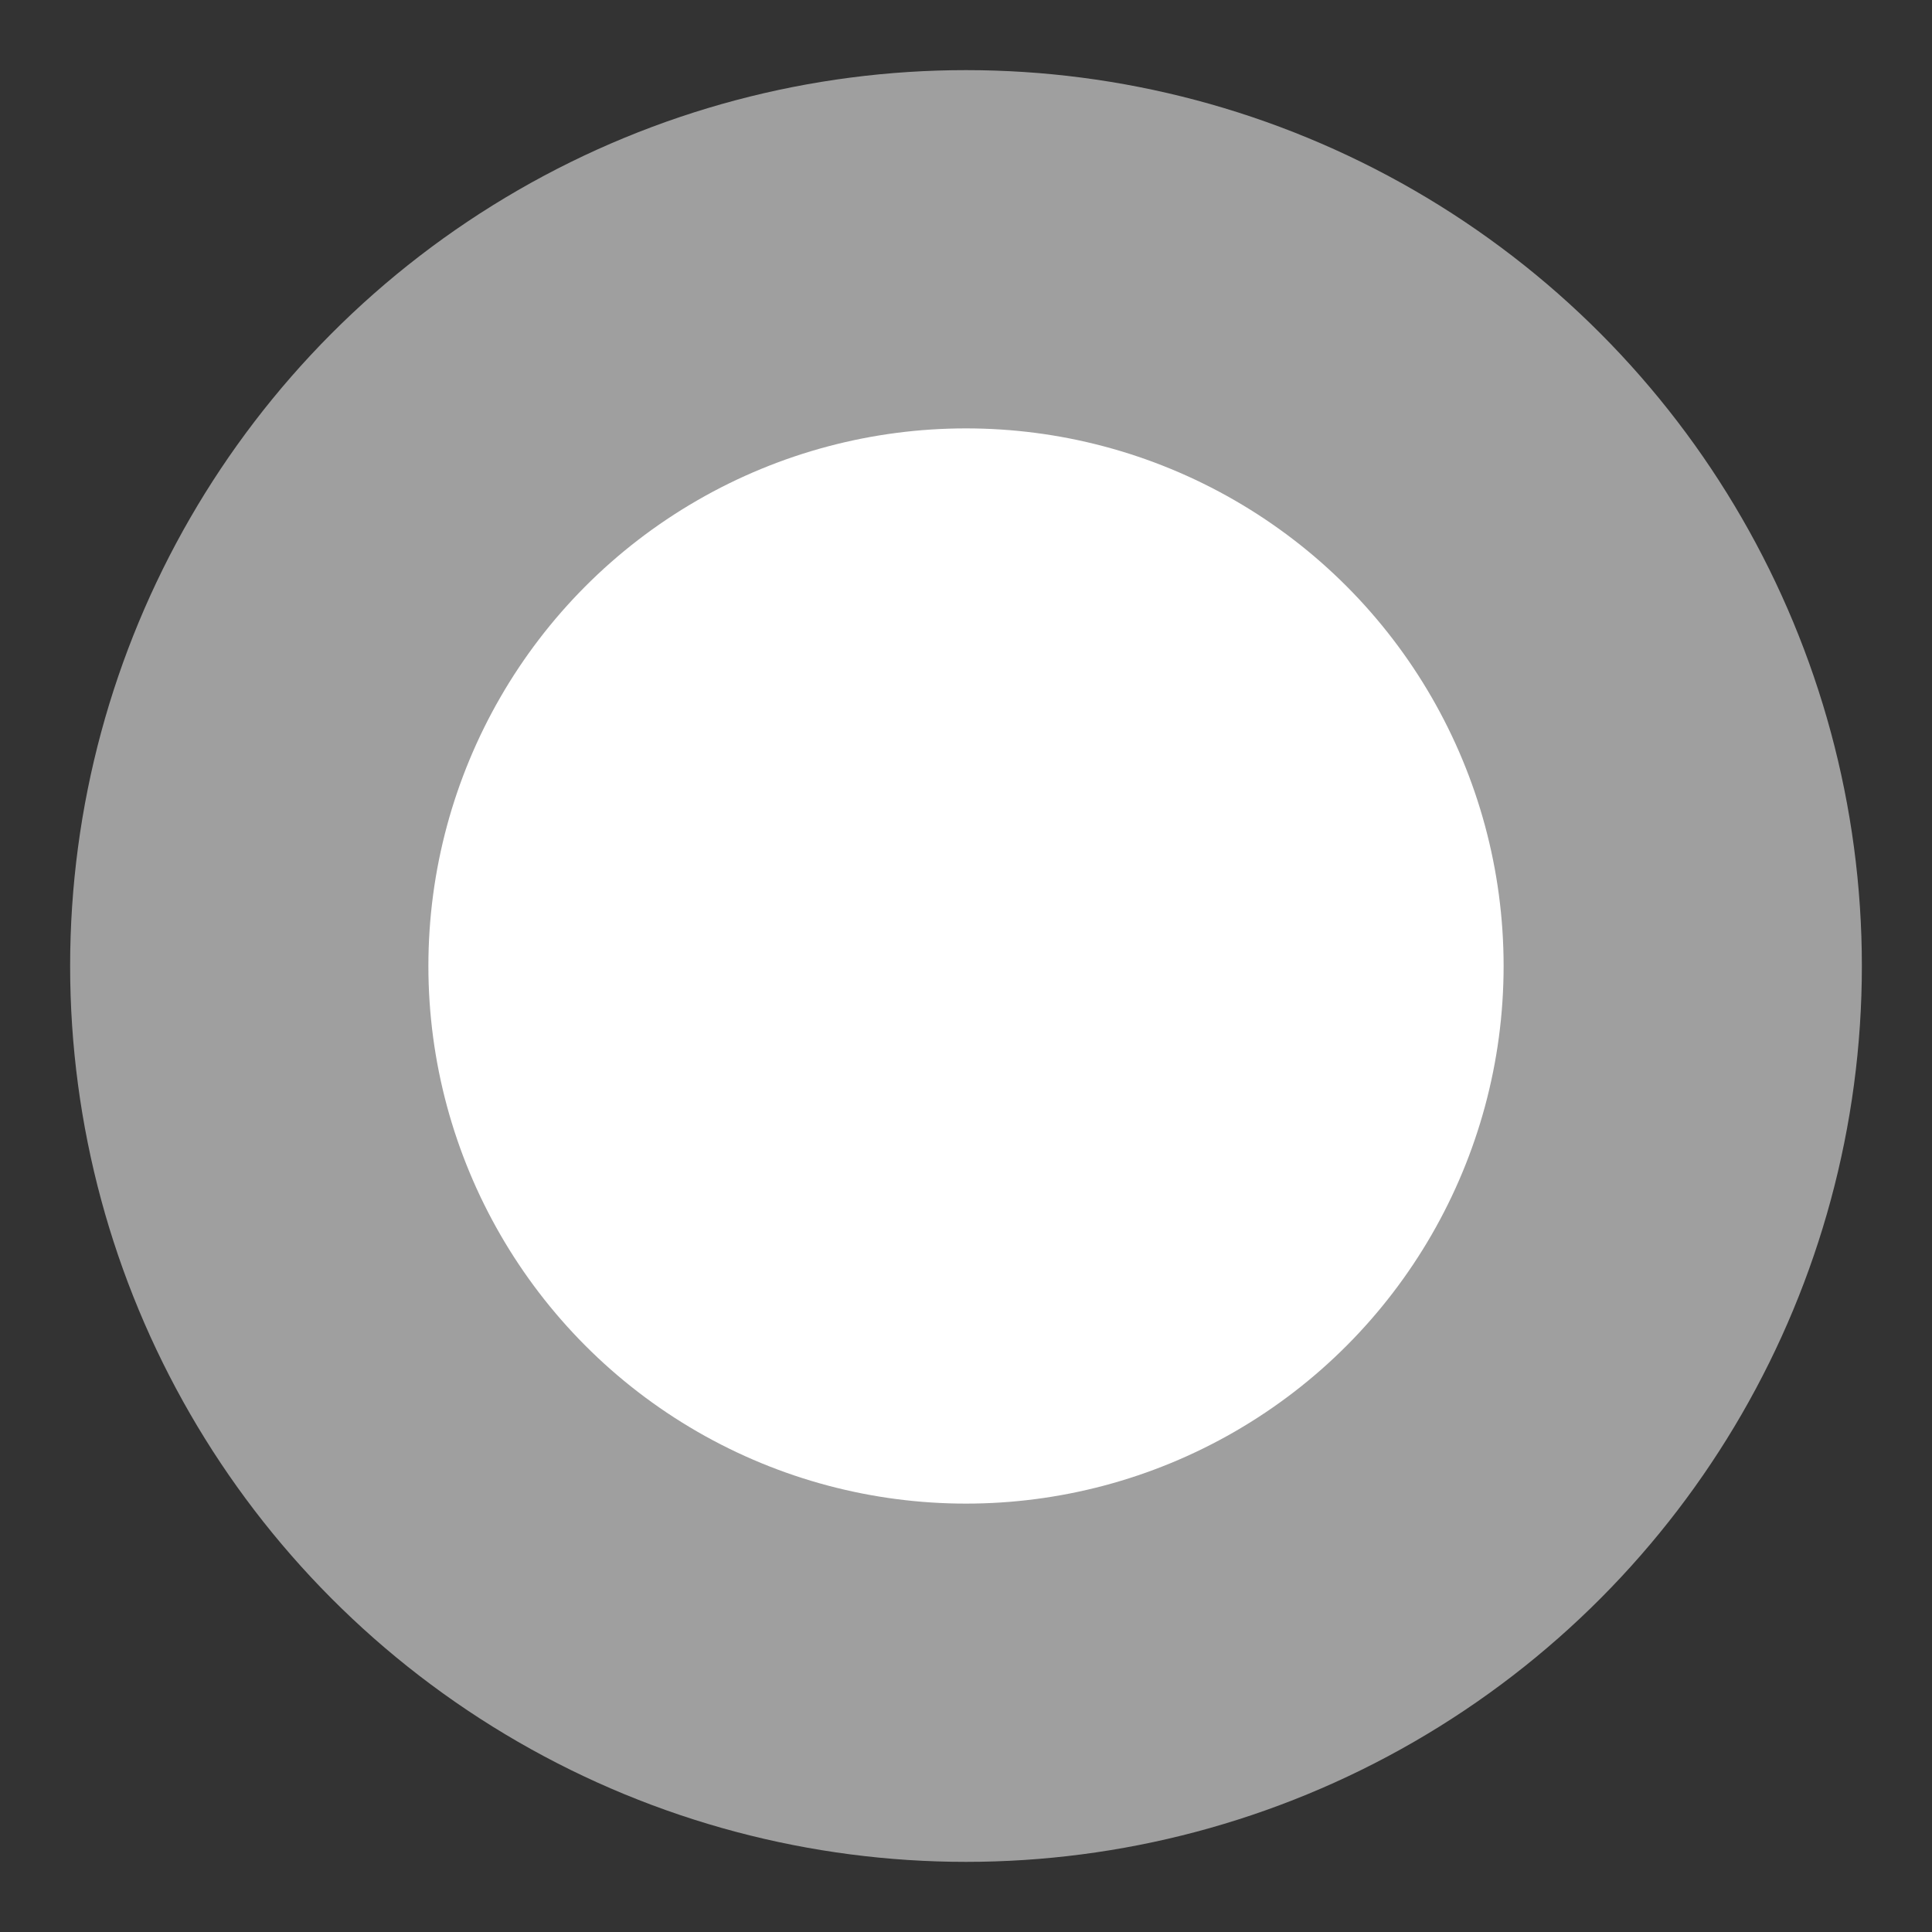 <?xml version="1.0" encoding="UTF-8" standalone="no"?>
<svg
   xmlns:dc="http://purl.org/dc/elements/1.1/"
   xmlns:cc="http://creativecommons.org/ns#"
   xmlns:rdf="http://www.w3.org/1999/02/22-rdf-syntax-ns#"
   xmlns:svg="http://www.w3.org/2000/svg"
   xmlns="http://www.w3.org/2000/svg"
   xmlns:sodipodi="http://sodipodi.sourceforge.net/DTD/sodipodi-0.dtd"
   xmlns:inkscape="http://www.inkscape.org/namespaces/inkscape"
   width="24"
   height="24"
   viewBox="0 0 6.35 6.35"
   version="1.1"
   id="svg8"
   inkscape:version="1.0.1 (3bc2e813f5, 2020-09-07)"
   sodipodi:docname="pointer.svg">
  <rect x="0" y="0" width="6.35" height="6.35" fill="#333333" stroke="none"/>
  <defs
     id="defs2" />
  <sodipodi:namedview
     id="base"
     pagecolor="#be4848"
     bordercolor="#666666"
     borderopacity="1.0"
     inkscape:pageopacity="0"
     inkscape:pageshadow="2"
     inkscape:zoom="5.6"
     inkscape:cx="73.97708"
     inkscape:cy="13.920983"
     inkscape:document-units="px"
     inkscape:current-layer="layer1"
     inkscape:document-rotation="0"
     showgrid="false"
     units="px"
     showguides="true"
     inkscape:guide-bbox="true"
     inkscape:snap-object-midpoints="true"
     inkscape:window-width="1294"
     inkscape:window-height="704"
     inkscape:window-x="1352"
     inkscape:window-y="158"
     inkscape:window-maximized="1">
    <sodipodi:guide
       position="3.175,3.175"
       orientation="0,1"
       id="guide833"
       inkscape:label=""
       inkscape:locked="true"
       inkscape:color="rgb(0,0,255)" />
    <sodipodi:guide
       position="3.175,3.175"
       orientation="-1,0"
       id="guide835"
       inkscape:label=""
       inkscape:locked="true"
       inkscape:color="rgb(0,0,255)" />
  </sodipodi:namedview>
  <g
     inkscape:label="Calque 1"
     inkscape:groupmode="layer"
     id="layer1">
    <circle
       style="fill:#ffffff;fill-opacity:1;stroke:#ffffff;stroke-width:2.355;stroke-linecap:round;stroke-linejoin:round;stroke-opacity:0.531;paint-order:stroke fill markers"
       id="path845"
       cx="3.175"
       cy="3.175"
       r="1.767" />
  </g>
</svg>
